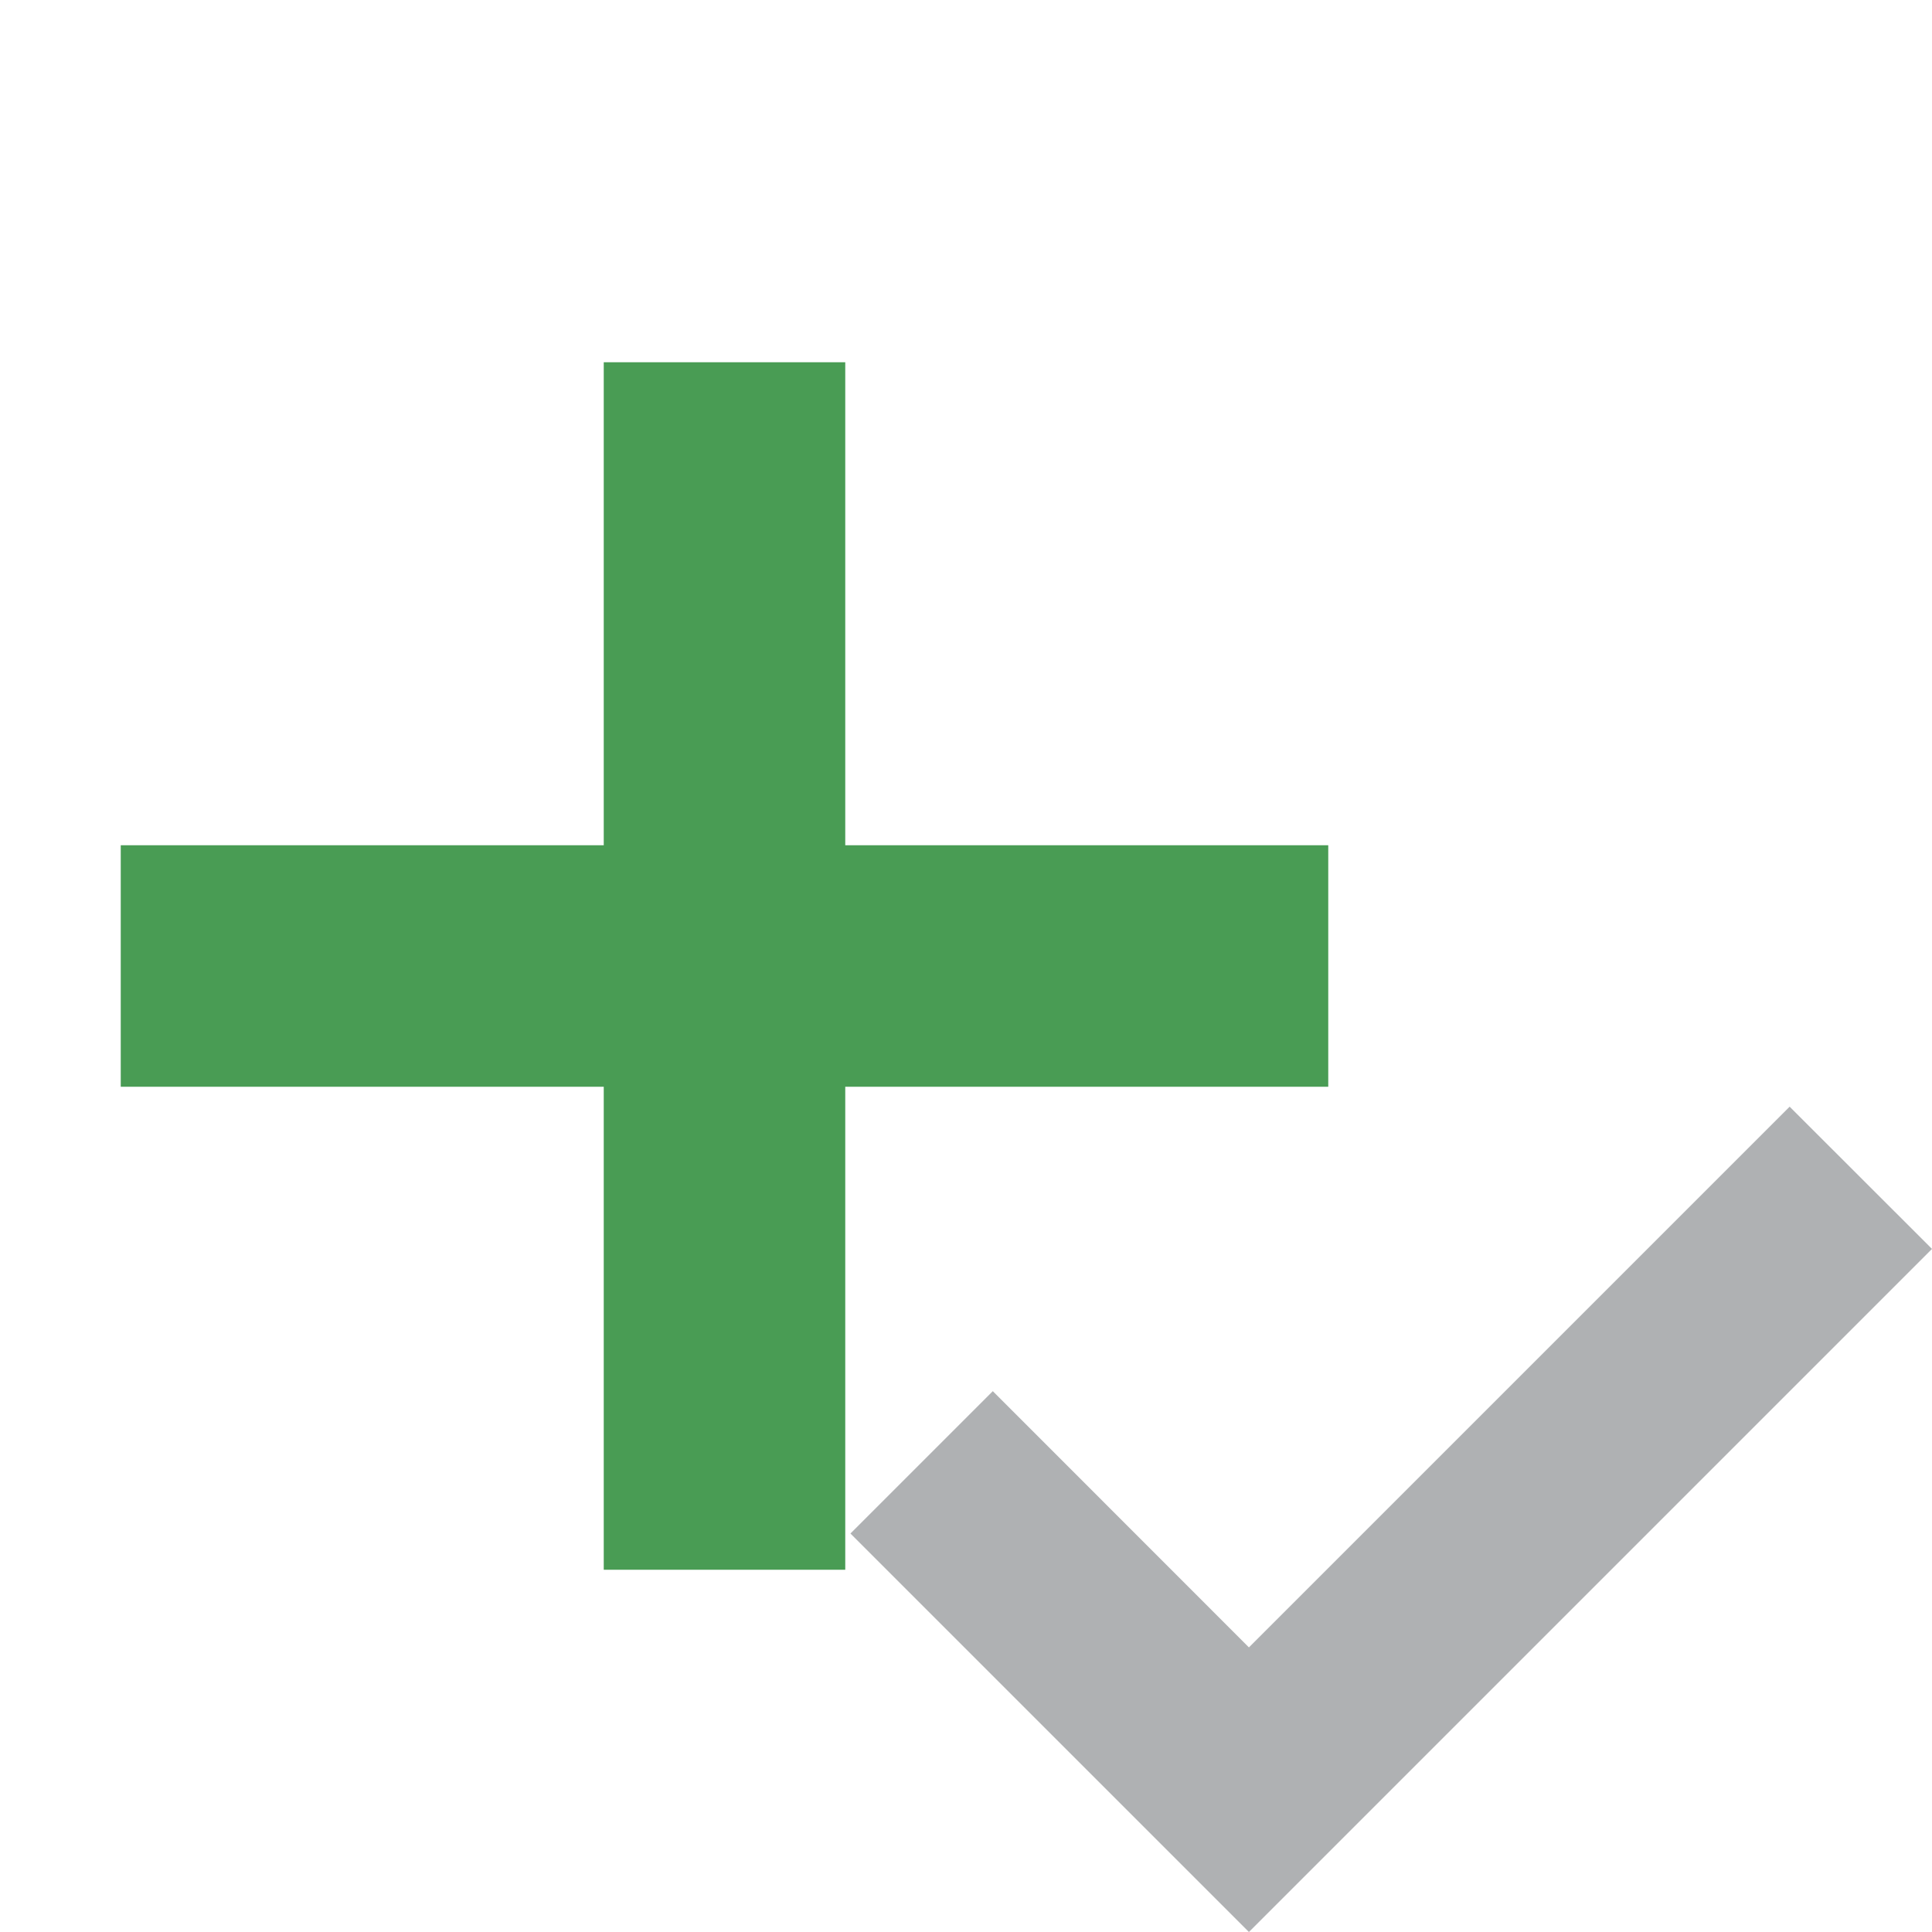 <svg xmlns="http://www.w3.org/2000/svg" width="16" height="16" viewBox="0 0 16 16"><rect id="frame" width="16" height="16" fill="none"/><g fill="none" fill-rule="evenodd"><path fill="#499C54" d="M7 7h4v2H7v4H5V9H1V7h4V3h2v4z"/><path fill="#AFB1B3" d="M10.343 16L16 10.343l-1.179-1.178-4.478 4.478-2.121-2.122L7.043 12.7z"/></g></svg>
